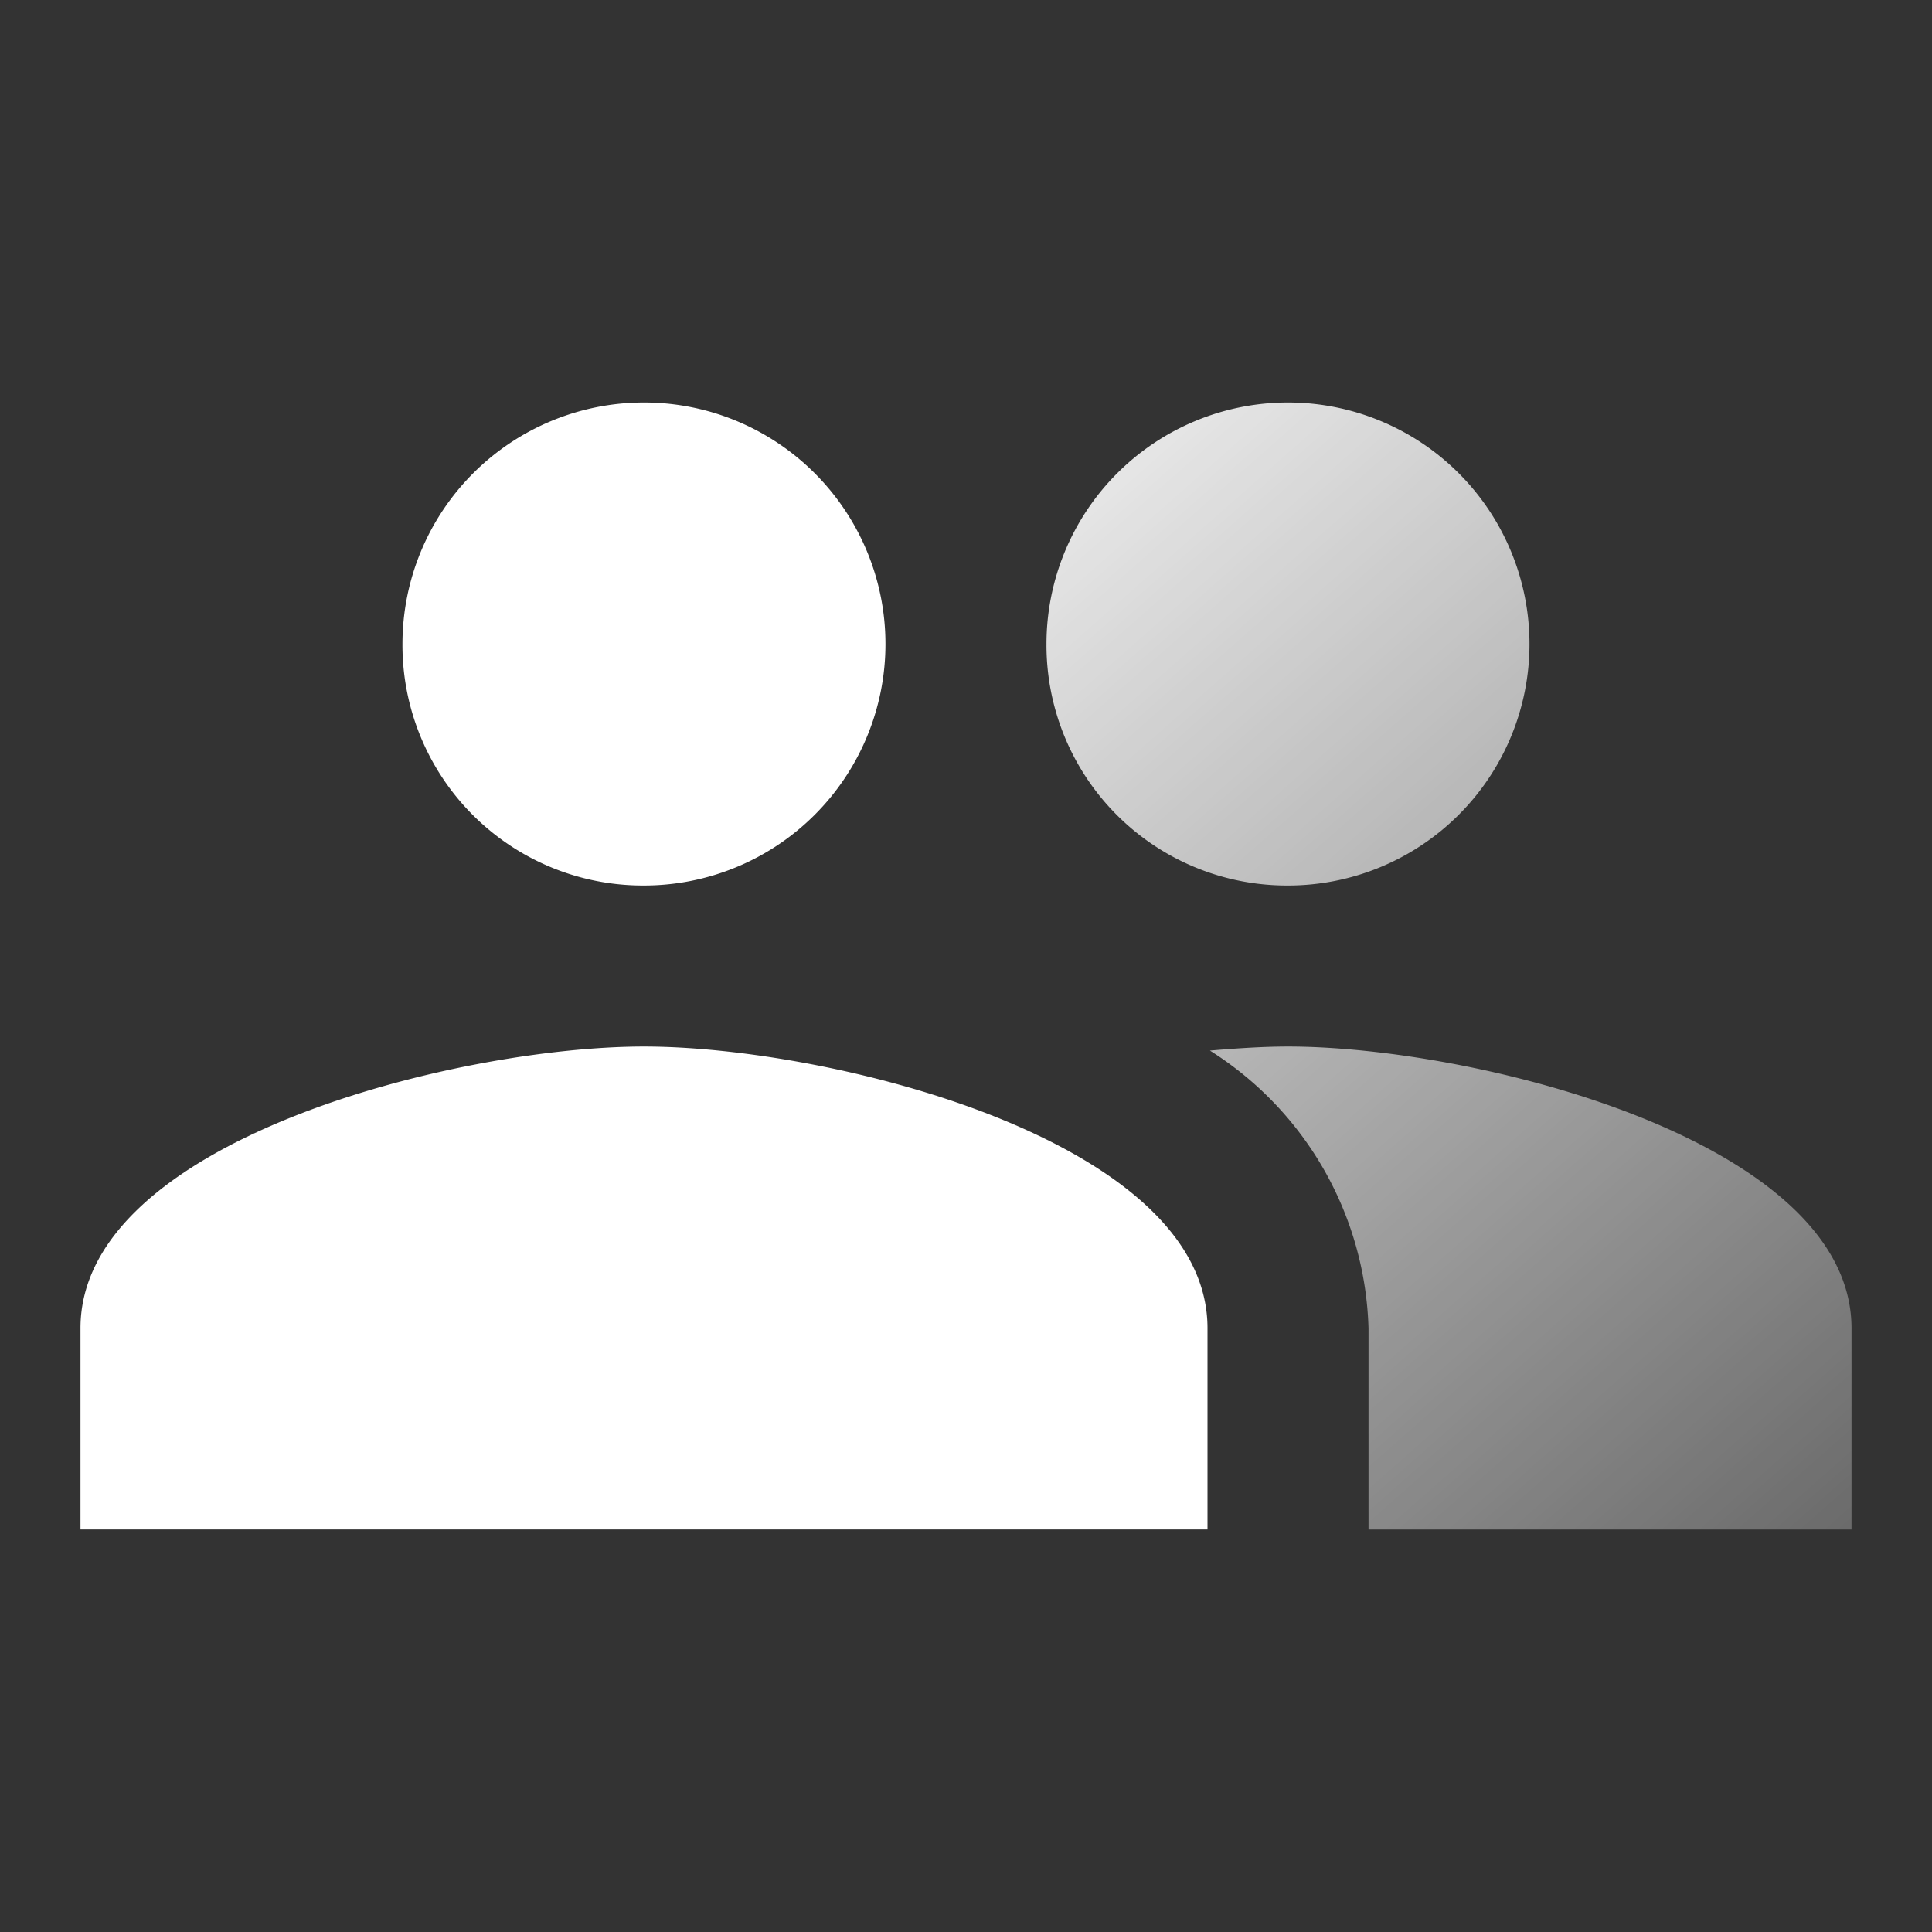 <svg xmlns="http://www.w3.org/2000/svg" xmlns:xlink="http://www.w3.org/1999/xlink" width="32" height="32" viewBox="0 0 32 32"><rect x="0" y="0" width="32" height="32" fill="#333333" stroke="none"/><defs><style>.a{fill:none;}.b{fill:url(#a);}.c{fill:#fff;}</style><linearGradient id="a" x1="1.131" y1="1.601" x2="0" y2="-0.195" gradientUnits="objectBoundingBox"><stop offset="0" stop-color="#fff" stop-opacity="0"/><stop offset="1" stop-color="#fff"/></linearGradient></defs><path class="a" d="M0,0H32V32H0Z"/><path class="b" d="M21,13a4,4,0,1,0-4-4A3.983,3.983,0,0,0,21,13Zm0,2.667c-.387,0-.827.027-1.293.067a5.627,5.627,0,0,1,2.627,4.6v3.333h8V20.333C30.333,17.227,24.107,15.667,21,15.667Z" transform="translate(0.333 1.667)"/><path class="c" d="M10.333,13a4,4,0,1,0-4-4A3.983,3.983,0,0,0,10.333,13Zm0,2.667C7.227,15.667,1,17.227,1,20.333v3.333H19.667V20.333C19.667,17.227,13.44,15.667,10.333,15.667Z" transform="translate(0.333 1.667)"/></svg>